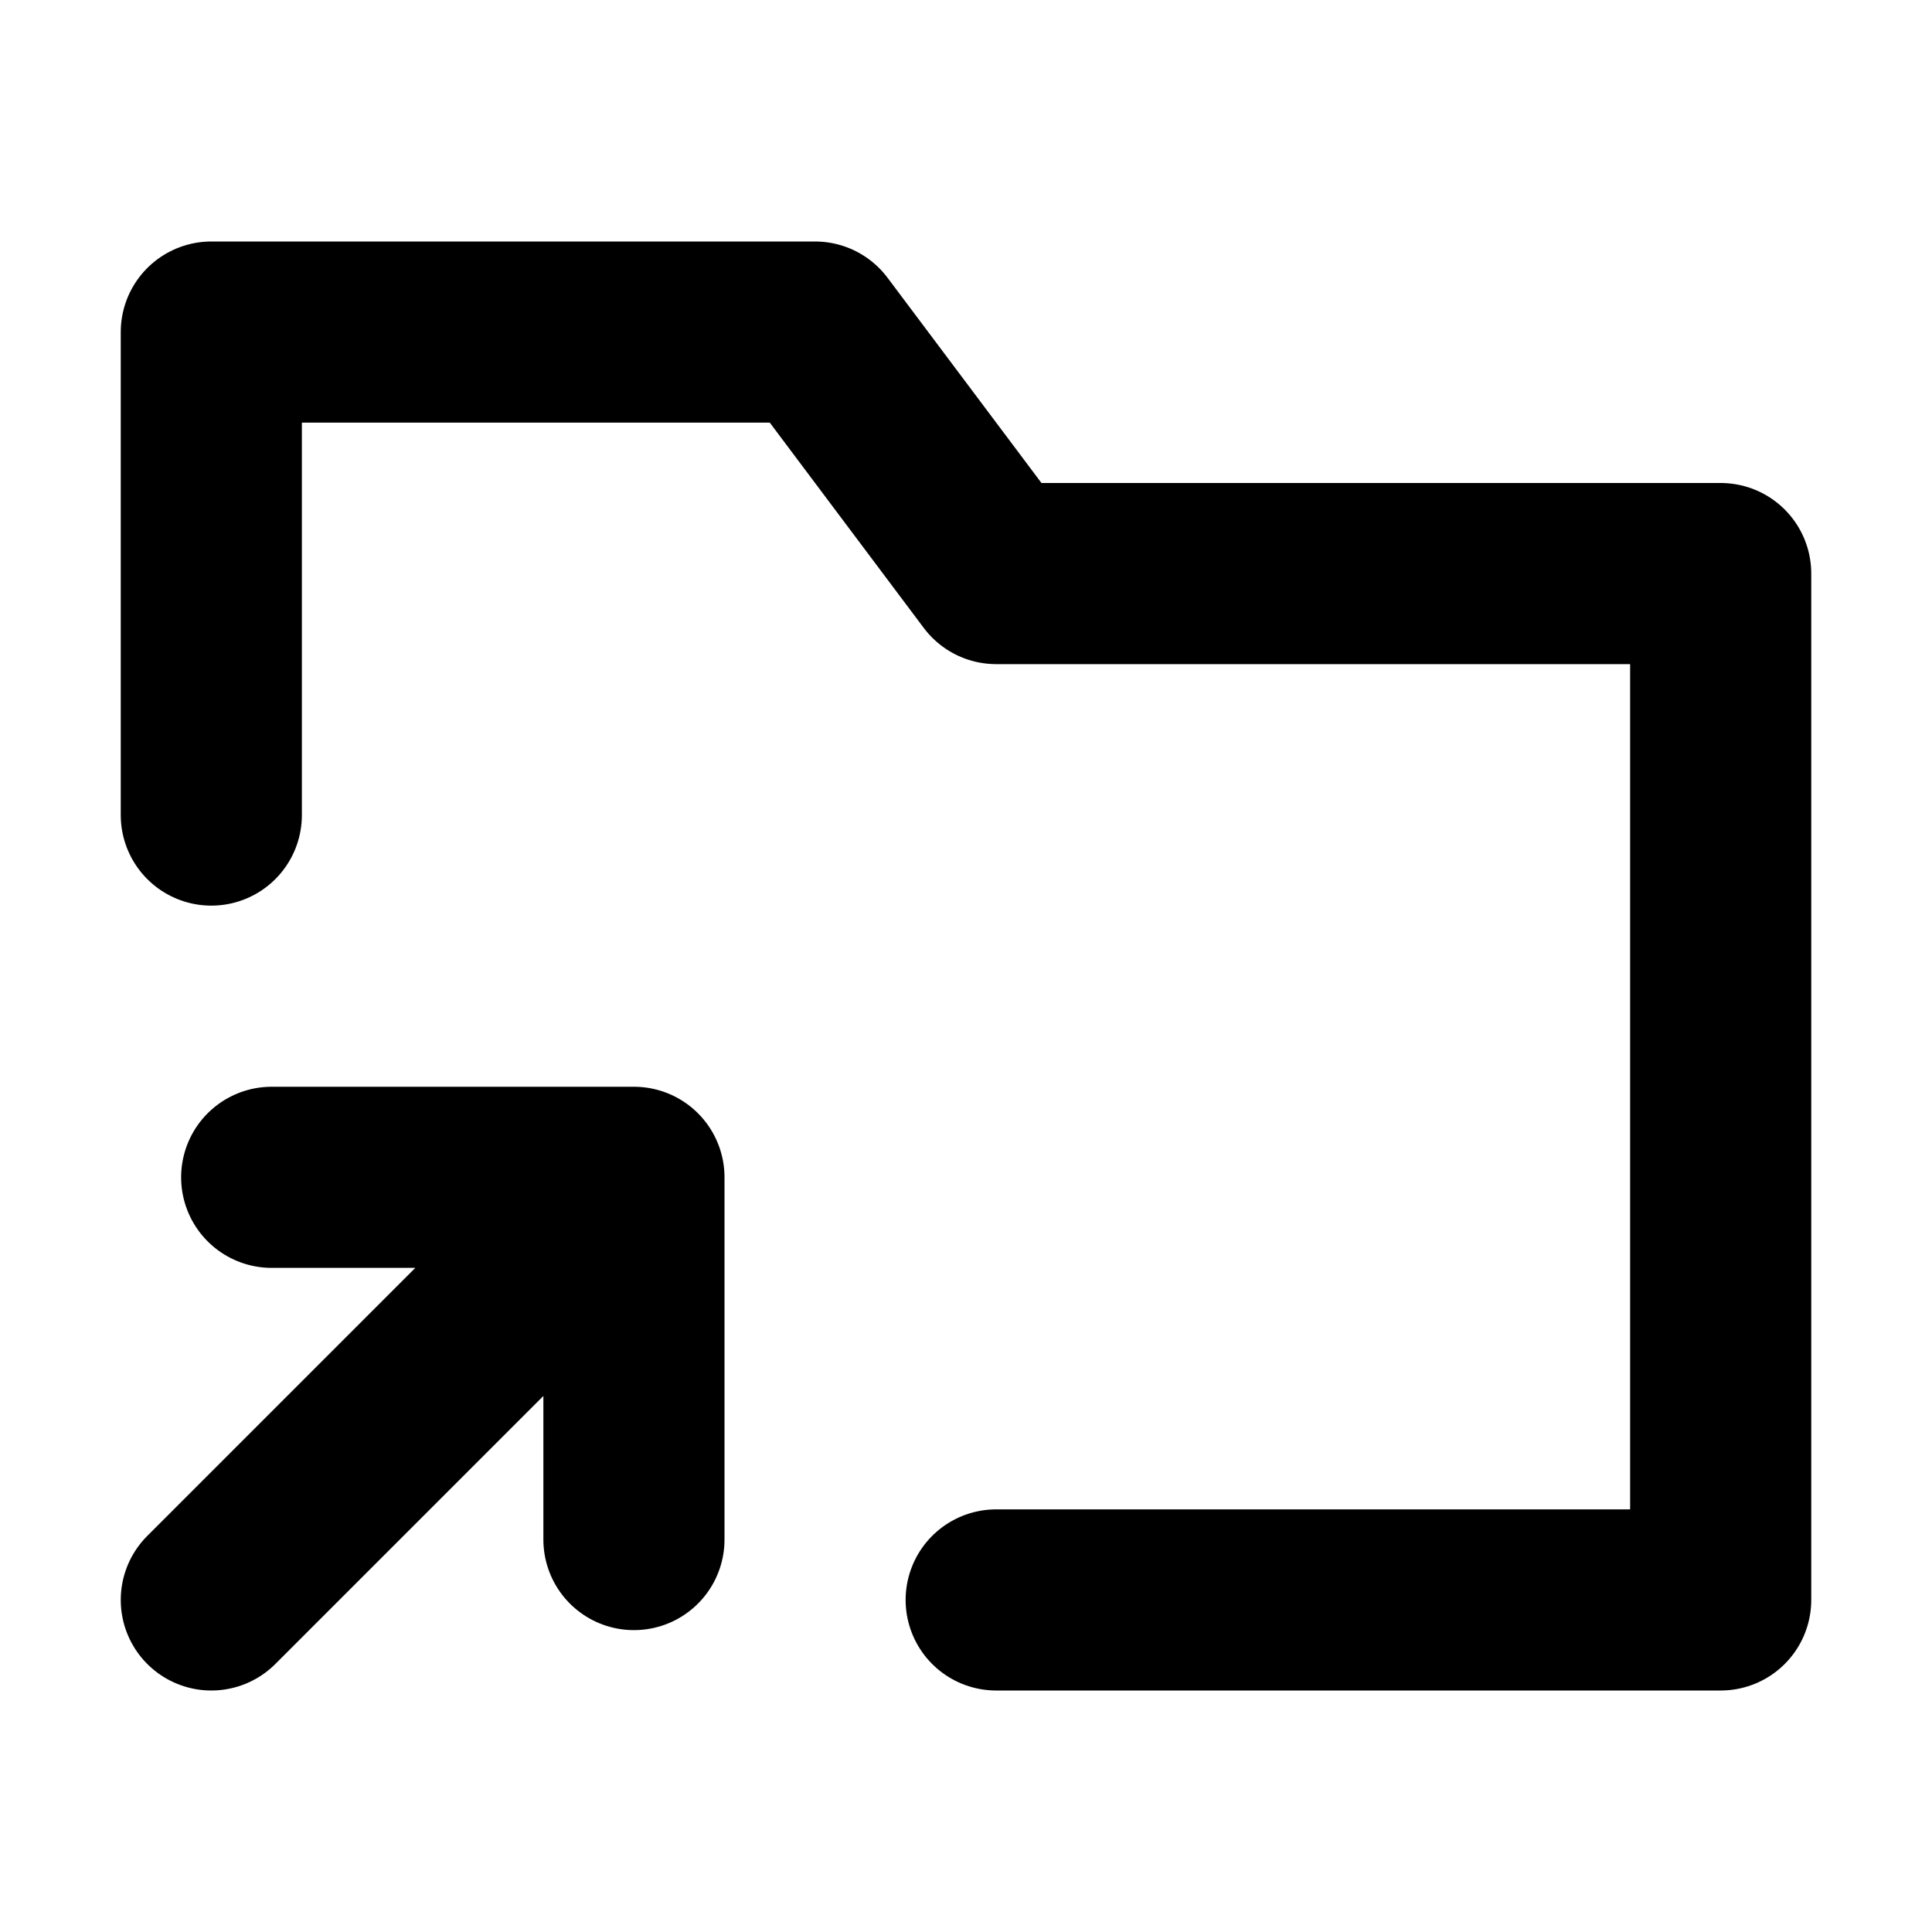 <svg xmlns="http://www.w3.org/2000/svg" width="1em" height="1em" viewBox="0 0 16 16"><g fill="none" stroke="currentColor" stroke-linecap="round" stroke-linejoin="round" stroke-width="1.5"><path d="m1.75 13.25l3.5-3.5m0 3v-3h-3"/><path d="M8.25 13.25h6v-8.5h-6l-1.5-2h-5v4"/></g></svg>
